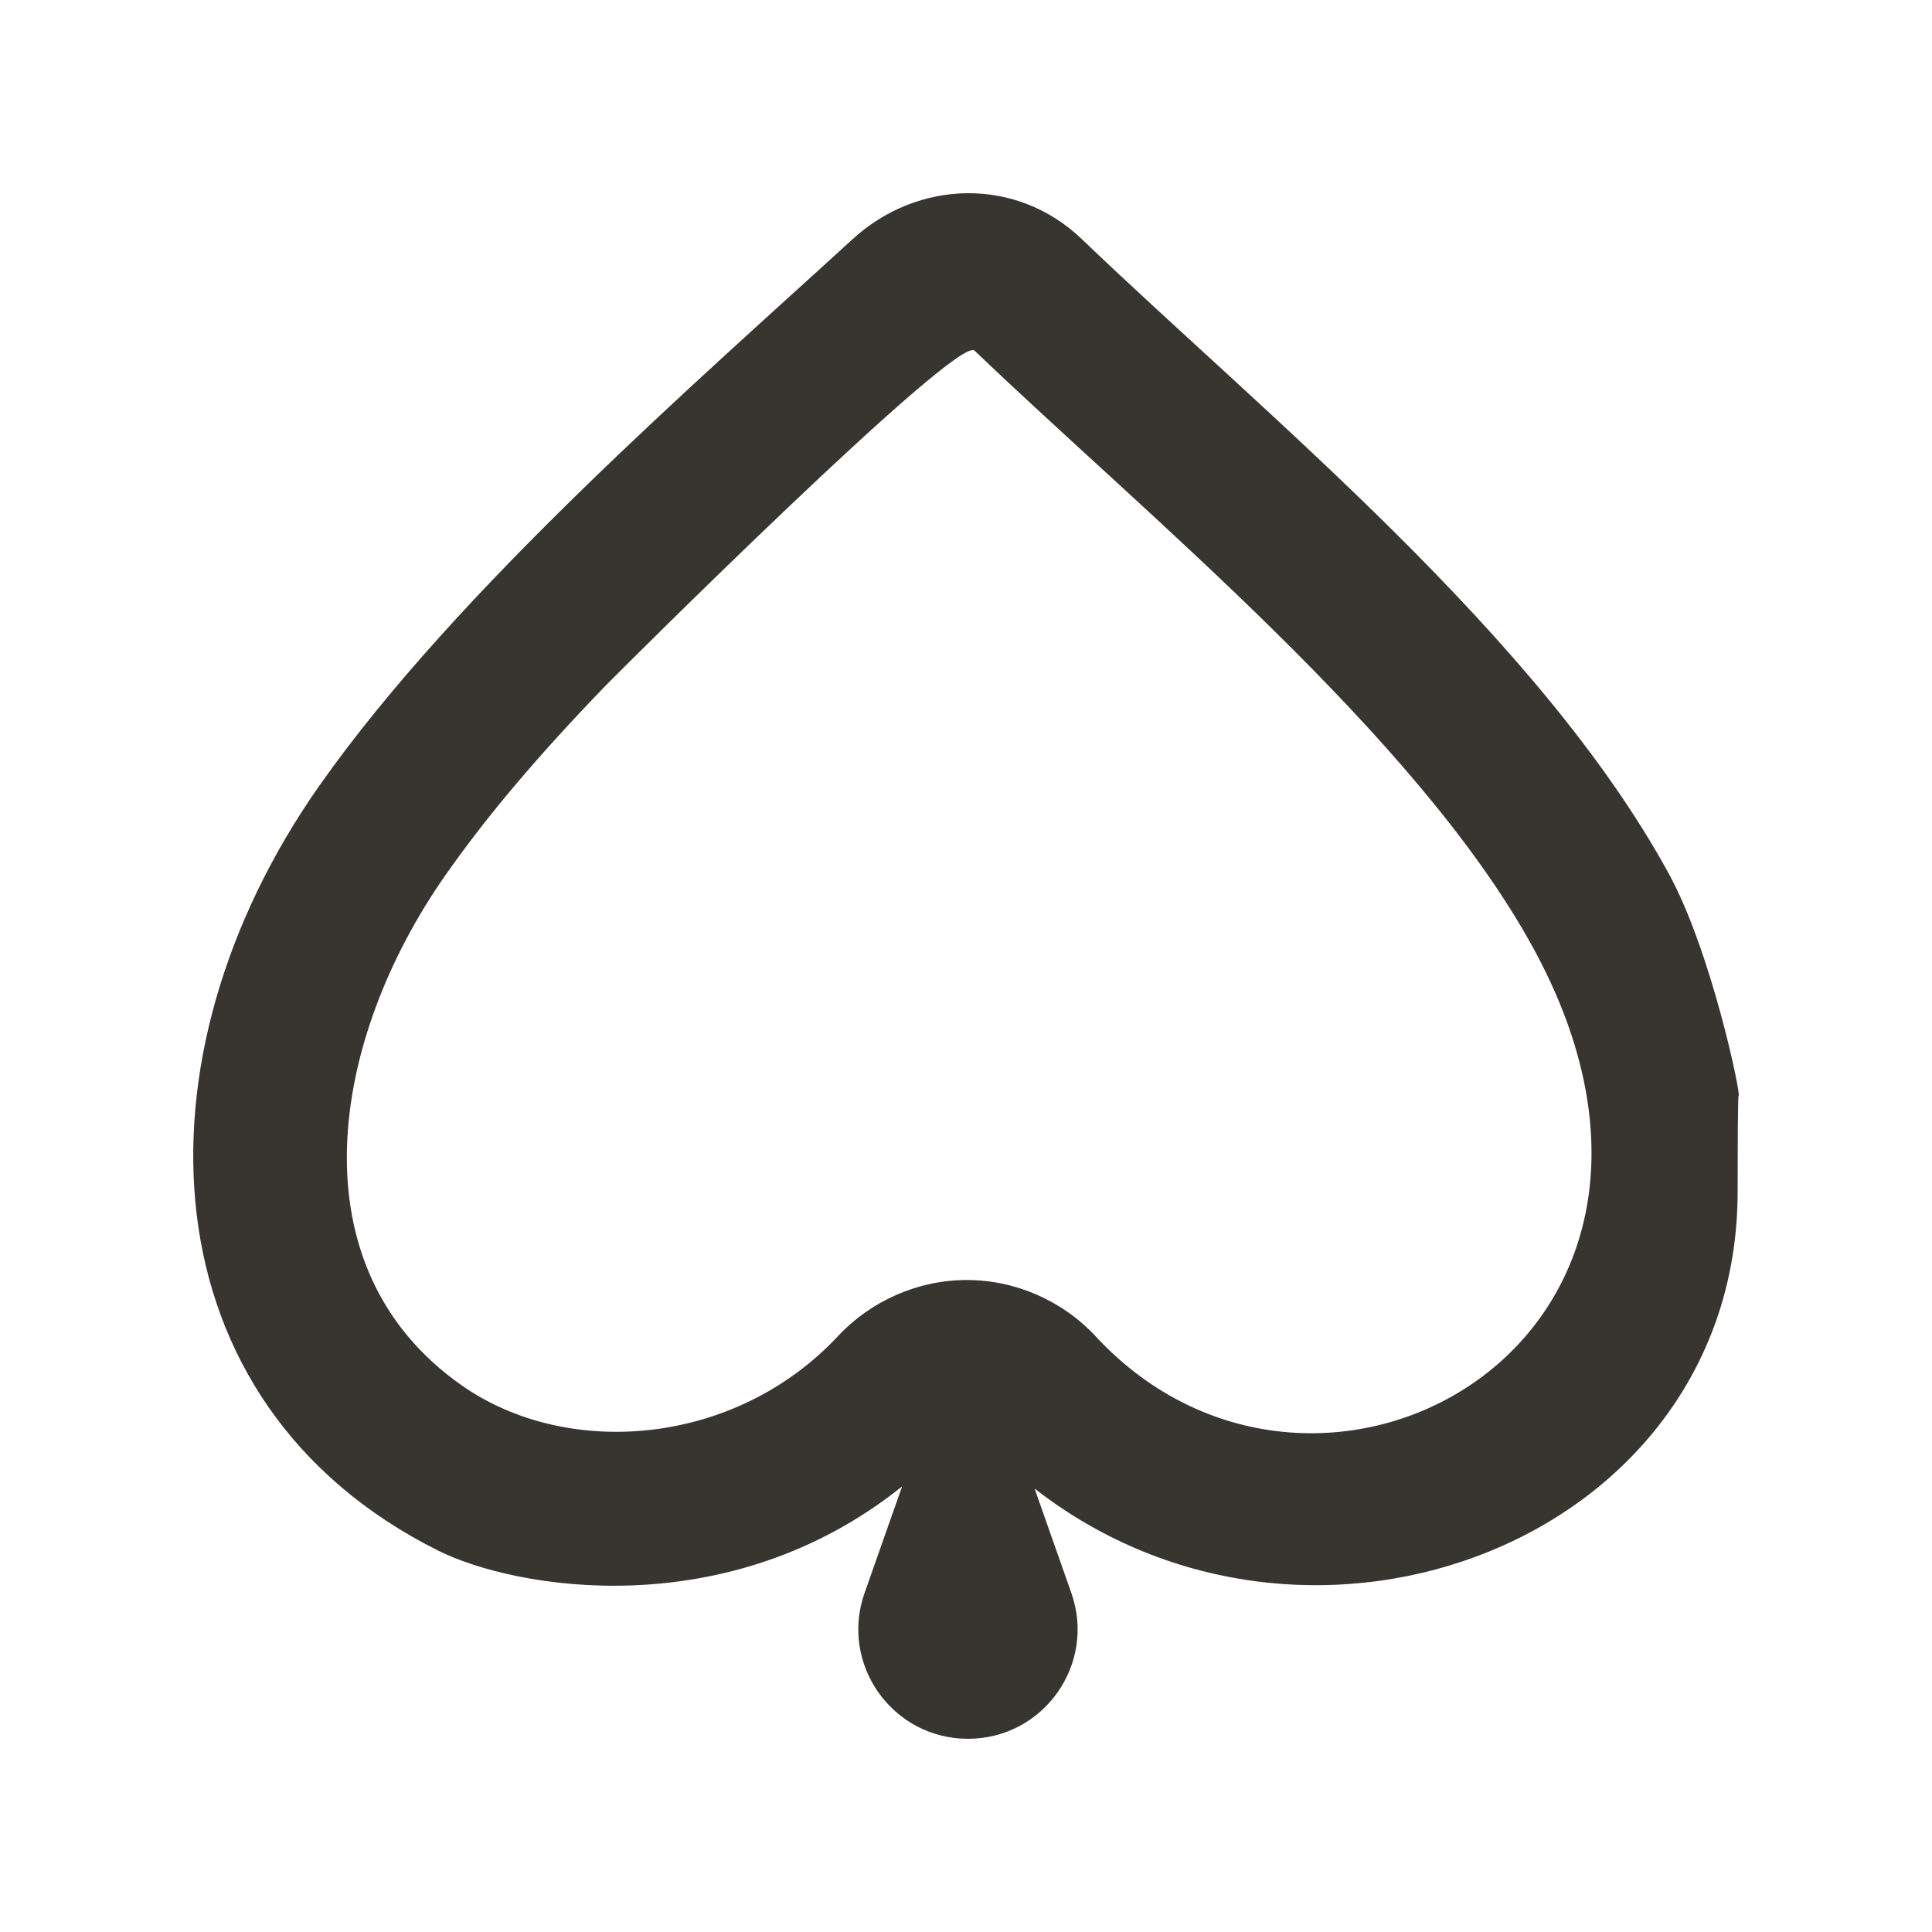 <!-- Generated by IcoMoon.io -->
<svg version="1.1" xmlns="http://www.w3.org/2000/svg" width="40" height="40" viewBox="0 0 40 40">
<title>mp-leaf-</title>
<path fill="#37352f" d="M22.69 27.672c-0.692-0.744-1.667-1.171-2.673-1.171-1.004 0-1.978 0.424-2.67 1.165-2.143 2.288-5.615 2.542-7.789 1.016-3.485-2.446-2.737-7.141-0.328-10.574 0.86-1.224 1.911-2.467 3.306-3.91 0.34-0.35 7.291-7.275 7.641-6.939 3.519 3.376 9.156 7.96 11.564 12.362 4.438 8.114-4.424 13.027-9.051 8.053zM34.549 18.085c-2.705-4.946-8.388-9.525-12.153-13.136-1.344-1.288-3.384-1.245-4.75 0.008-3.106 2.846-8.181 7.245-11.037 11.314-3.958 5.637-3.621 12.787 2.457 15.83 1.603 0.803 6.006 1.563 9.611-1.326l-0.777 2.206c-0.519 1.475 0.577 3.019 2.141 3.019s2.659-1.544 2.14-3.019l-0.761-2.162c5.721 4.459 14.556 1.053 14.556-6.149 0-2.174 0.021-1.982 0.021-1.982 0.056 0-0.562-2.984-1.448-4.603z"></path>
</svg>
